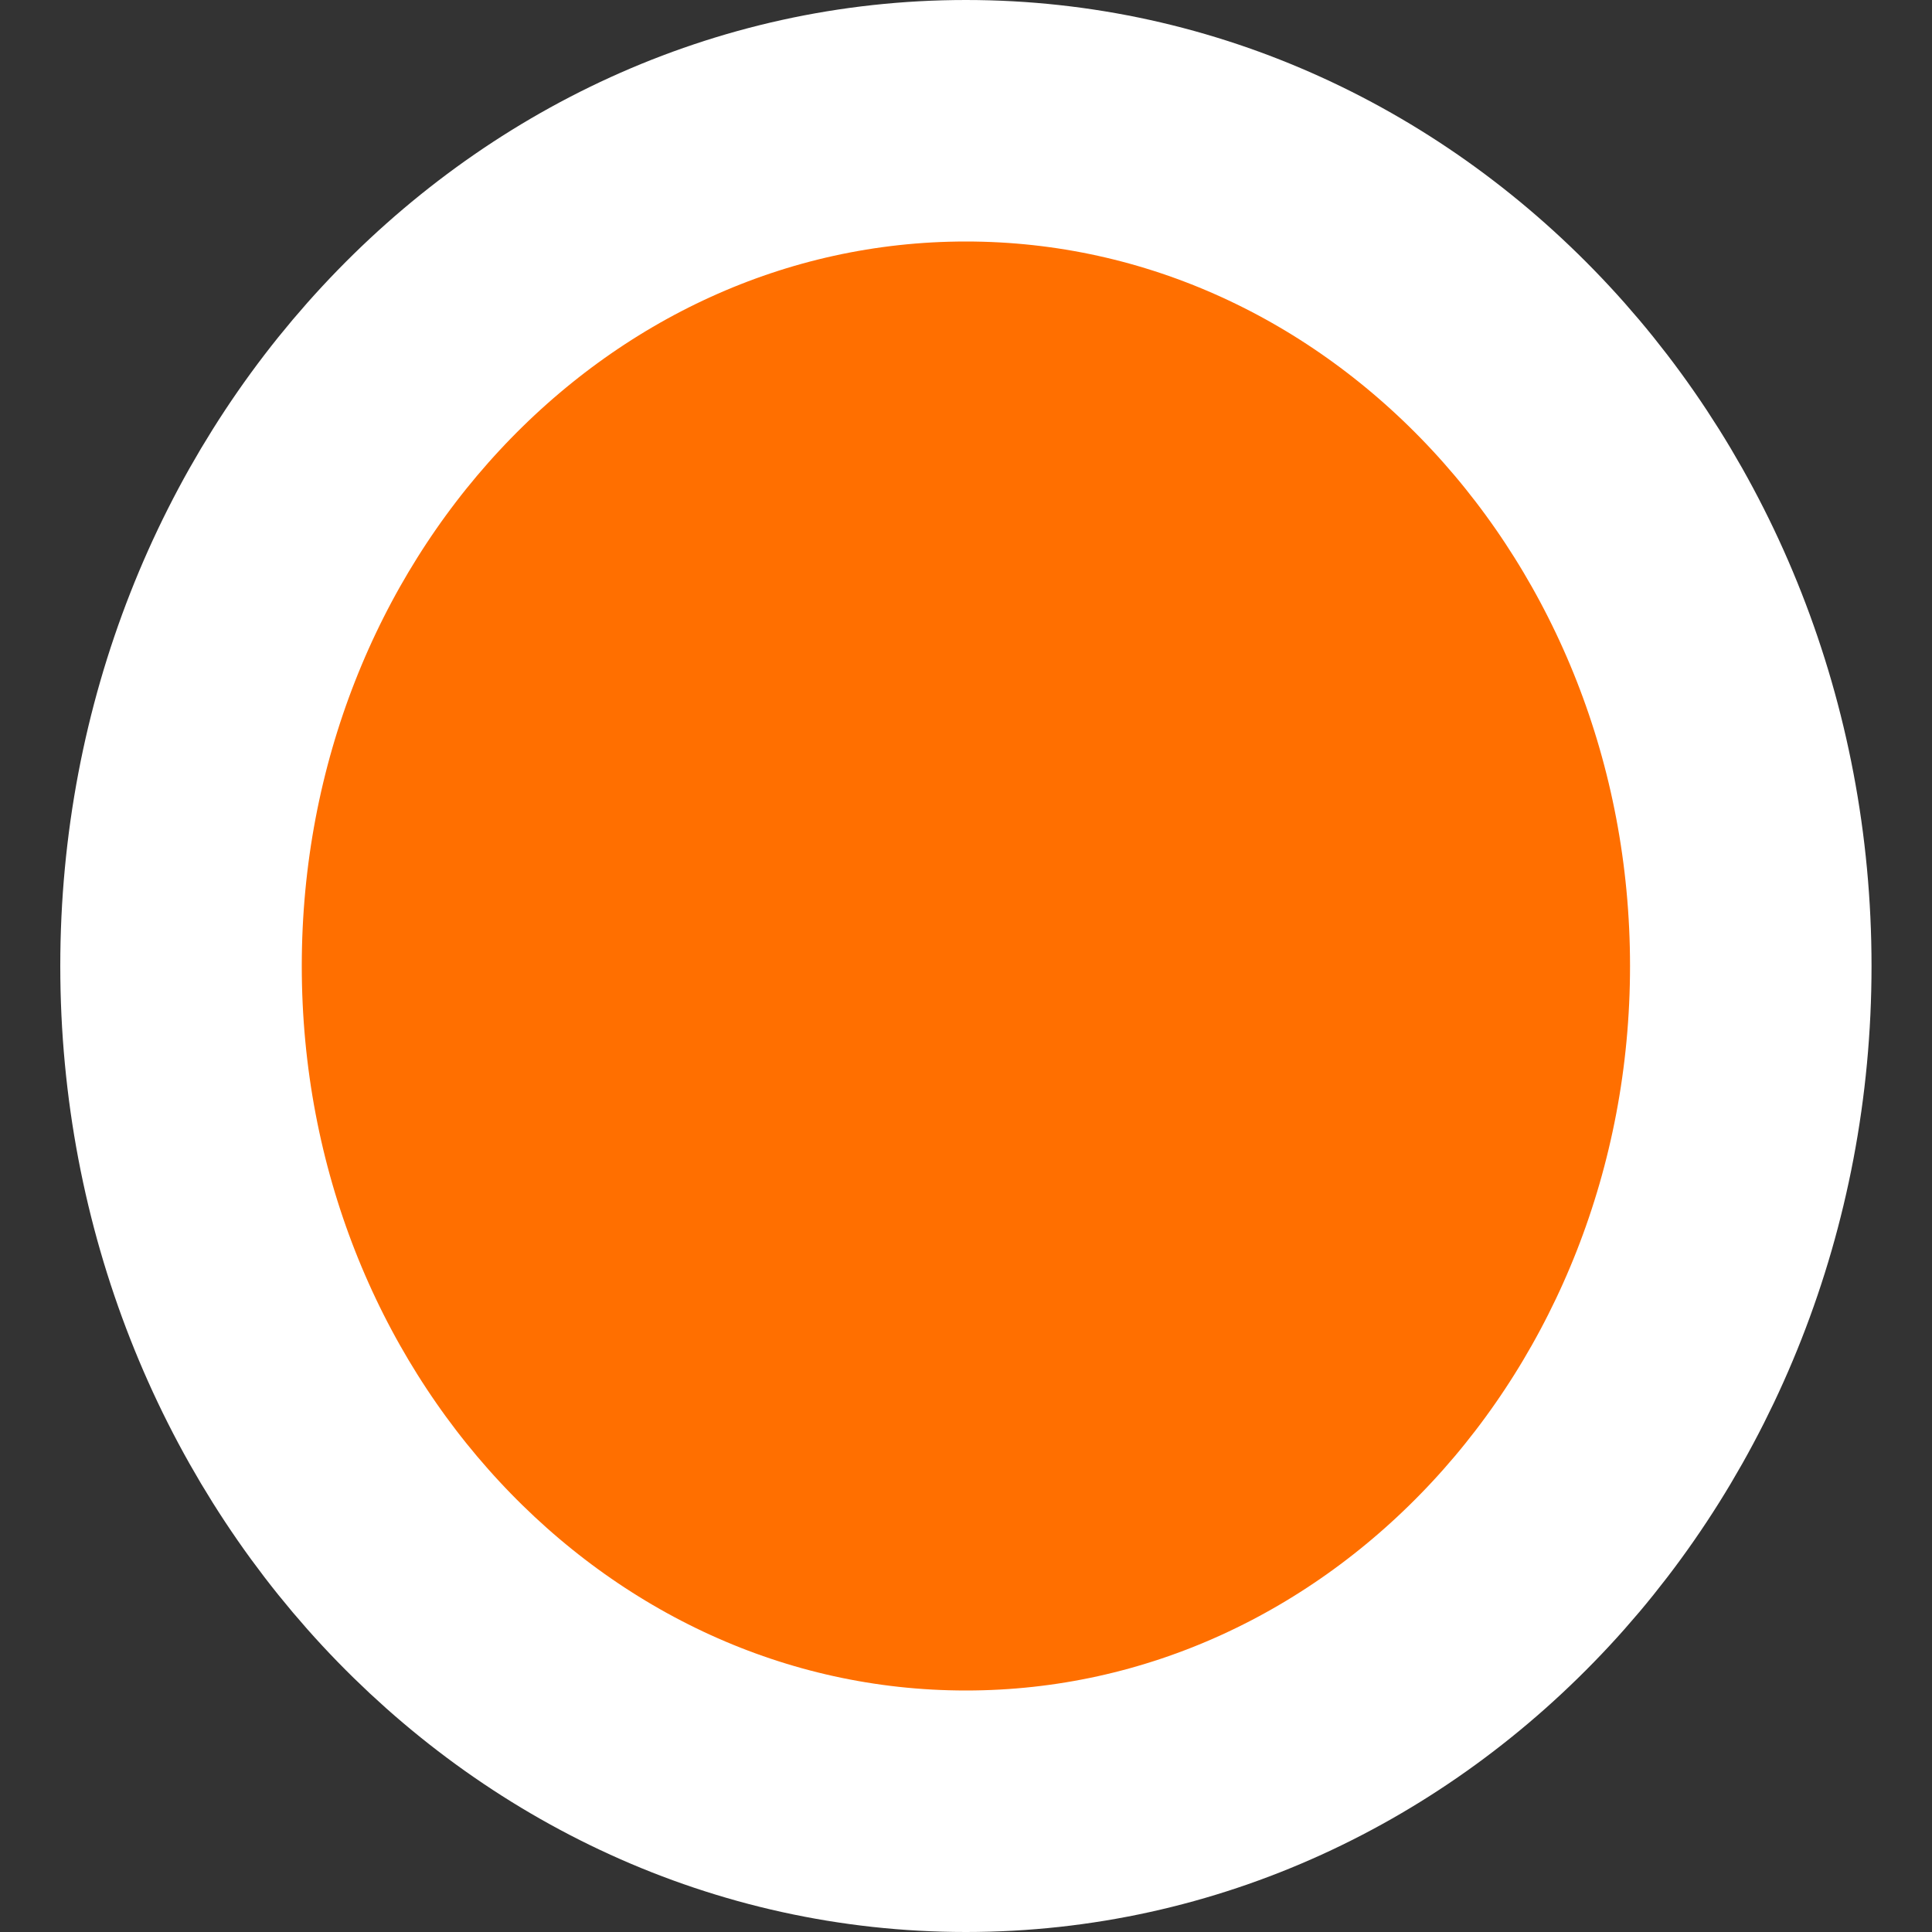 <?xml version="1.0" encoding="UTF-8" standalone="no"?>
<svg
   xmlns:dc="http://purl.org/dc/elements/1.1/"
   xmlns:cc="http://creativecommons.org/ns#"
   xmlns:rdf="http://www.w3.org/1999/02/22-rdf-syntax-ns#"
   xmlns:svg="http://www.w3.org/2000/svg"
   xmlns="http://www.w3.org/2000/svg"
   version="1.1"
   id="svg6343"
   viewBox="0 0 10 10"
   height="10"
   width="10">
  <rect x="0" y="0" width="10" height="10" fill="#333333" stroke="none"/>
  <defs
     id="defs6345">
    <clipPath
       id="clipPath406"
       clipPathUnits="userSpaceOnUse">
      <path
         id="path408"
         d="m 0,0 1280,0 0,800 L 0,800 0,0 Z" />
    </clipPath>
  </defs>
  <g
     transform="translate(-358.17,-624.505)"
     id="layer1">
    <g
       style="fill:#ff6f00;fill-opacity:1"
       id="g402"
       transform="matrix(1.25,0,0,-1.25,-329.703,1464.515)">
      <g
         style="fill:#ff6f00;fill-opacity:1"
         clip-path="url(#clipPath406)"
         id="g404">
        <g
           style="fill:#ff6f00;fill-opacity:1"
           transform="translate(554.298,664.508)"
           id="g410">
          <path
             id="path412"
             style="fill:#ff6f00;stroke:#ffffff;stroke-width:1;stroke-linecap:butt;stroke-linejoin:miter;stroke-miterlimit:4;stroke-dasharray:none;stroke-opacity:1;fill-opacity:1"
             d="M 0,0 C 1.795,0 3.25,1.567 3.25,3.5 3.25,5.433 1.795,7 0,7 -1.795,7 -3.25,5.433 -3.25,3.5 -3.25,1.567 -1.795,0 0,0 Z" />
        </g>
      </g>
    </g>
  </g>
</svg>
